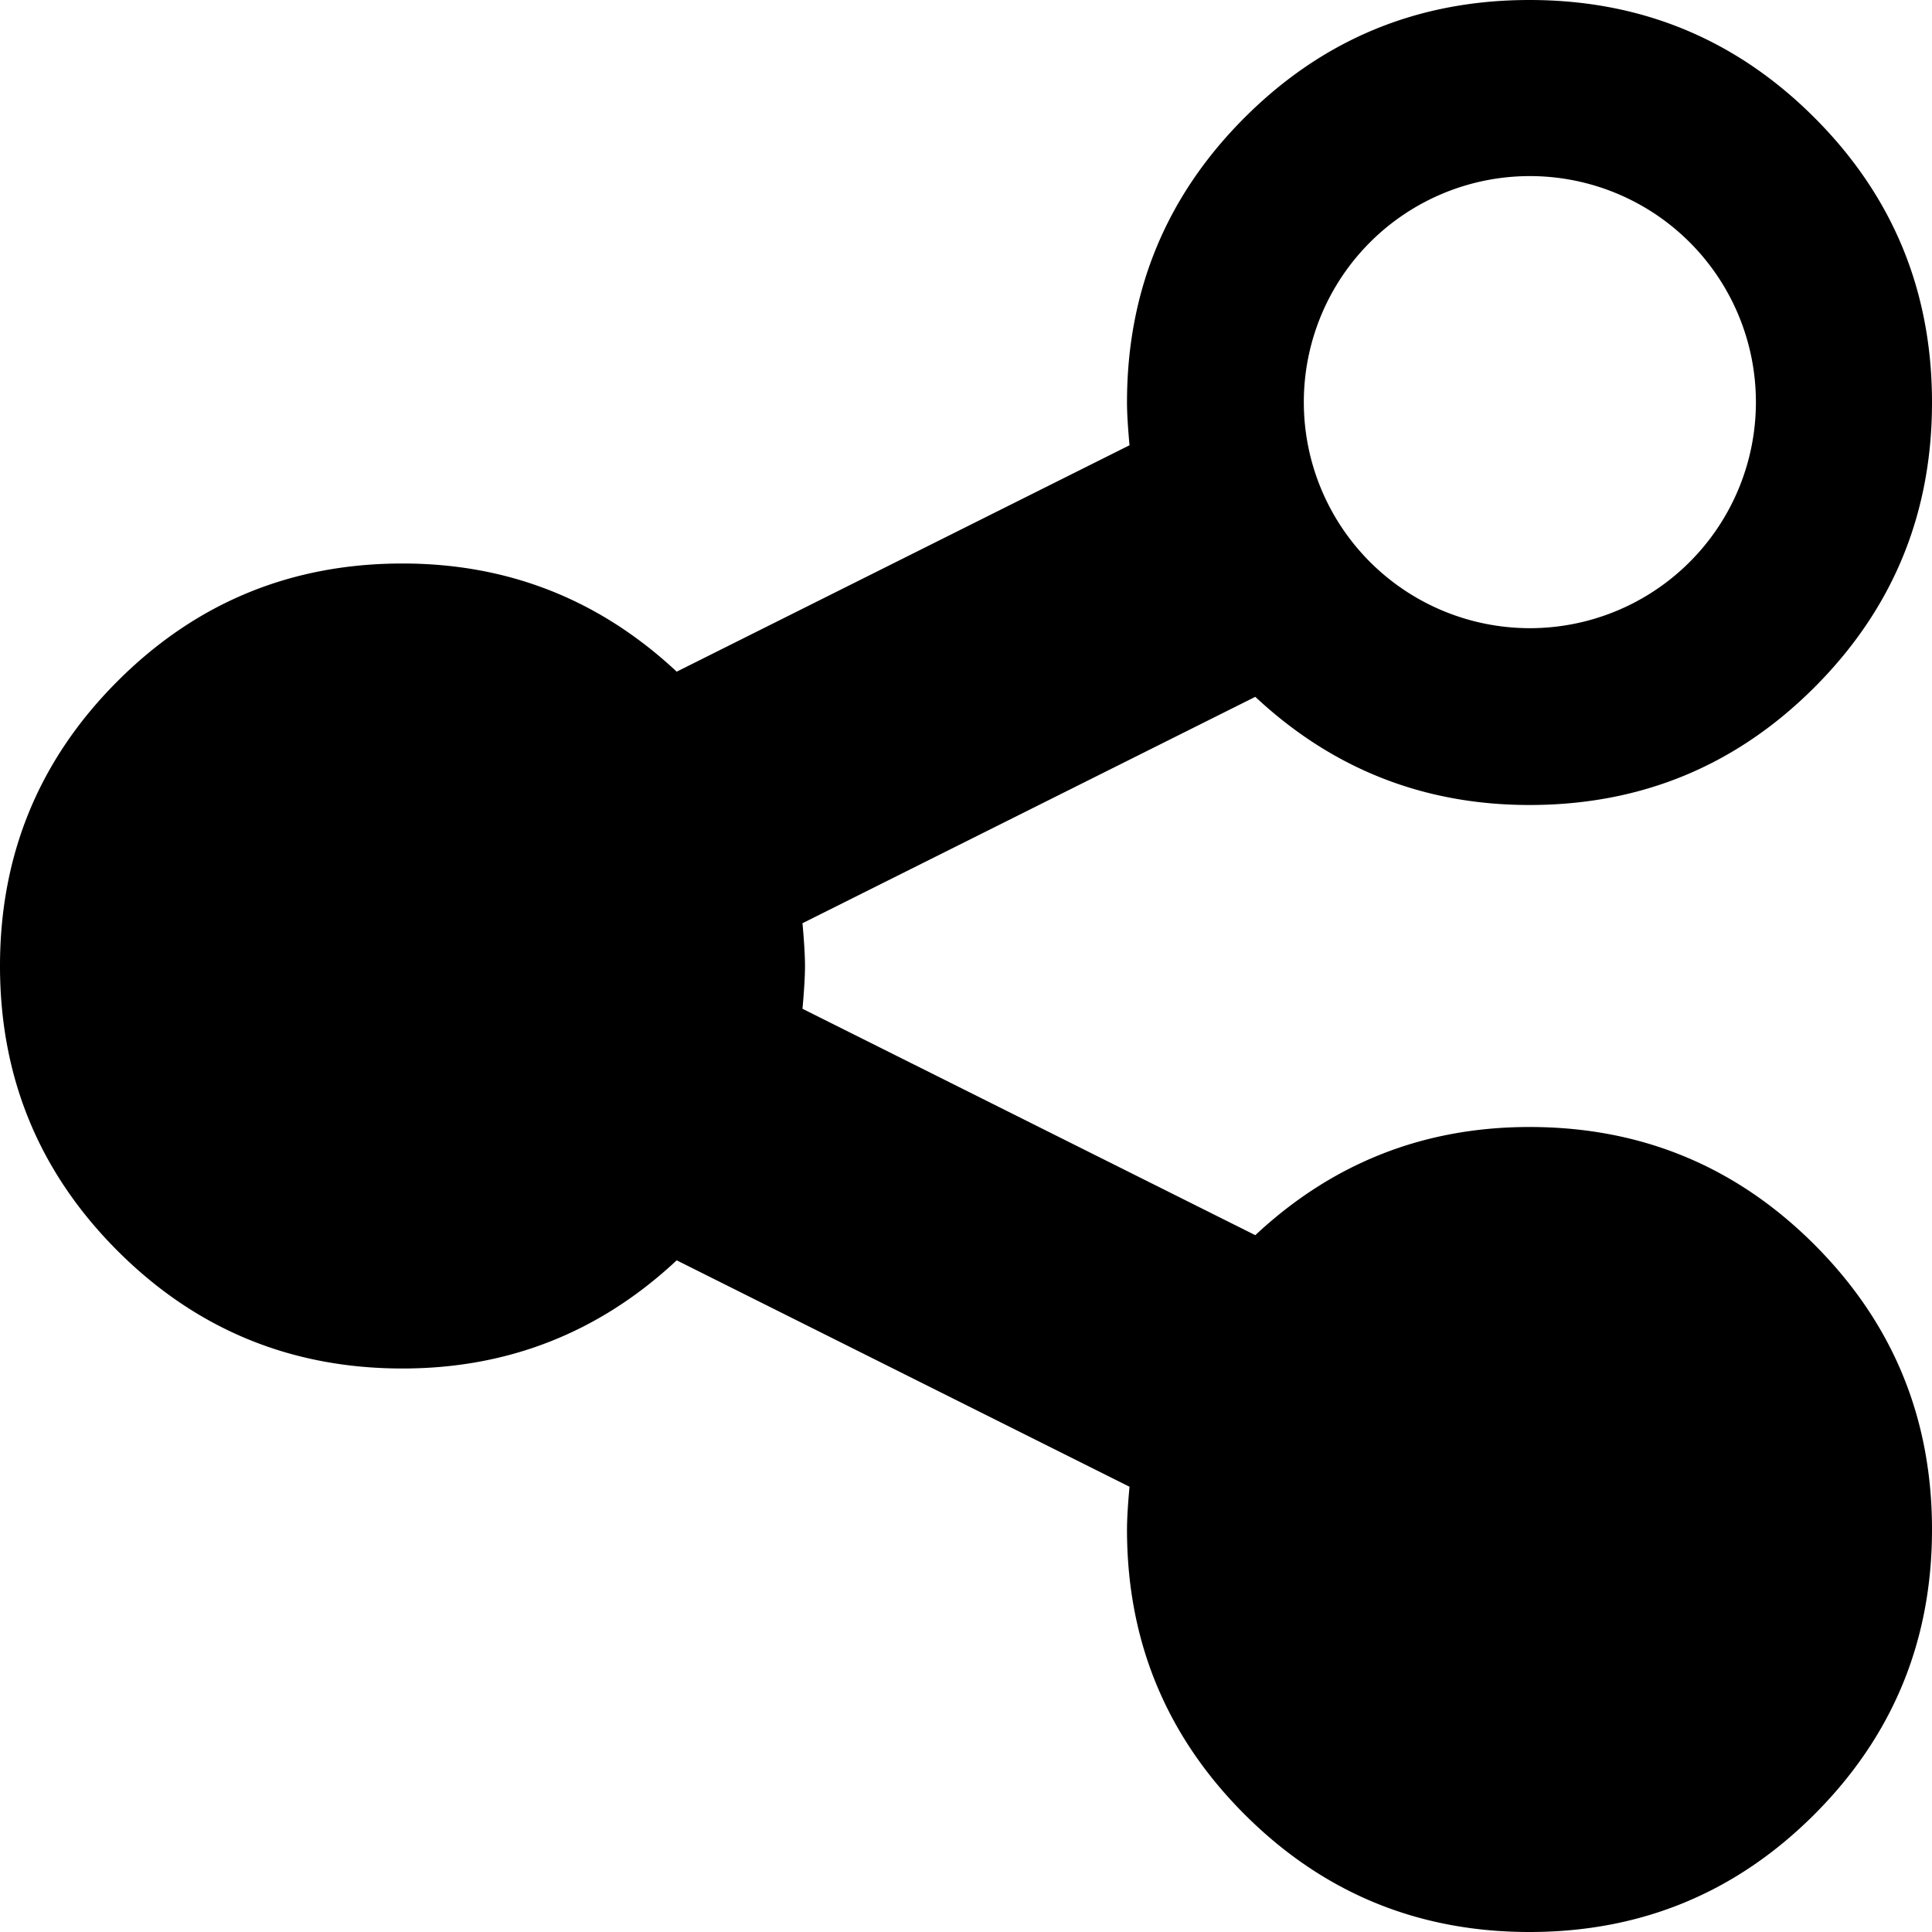 <svg xmlns="http://www.w3.org/2000/svg" viewBox="0 0 1536 1536"><title>failover</title><path d="M1344,1024q-126,0-218,86L766,930q2-22,2-34t-2-34l360-180q92,86,218,86,133,0,226.5-93.5T1664,448q0-133-93.5-226.5T1344,128q-133,0-226.5,93.5T1024,448q0,12,2,34L666,662q-92-86-218-86-133,0-226.5,93.5T128,896q0,133,93.5,226.5T448,1216q126,0,218-86l360,180q-2,22-2,34,0,133,93.5,226.5T1344,1664q133,0,226.5-93.5T1664,1344q0-133-93.5-226.5T1344,1024Zm0.29-756a179.71,179.71,0,1,1-179.71,179.71A179.71,179.71,0,0,1,1344.29,268Z" transform="translate(-128 -128)"/></svg>
